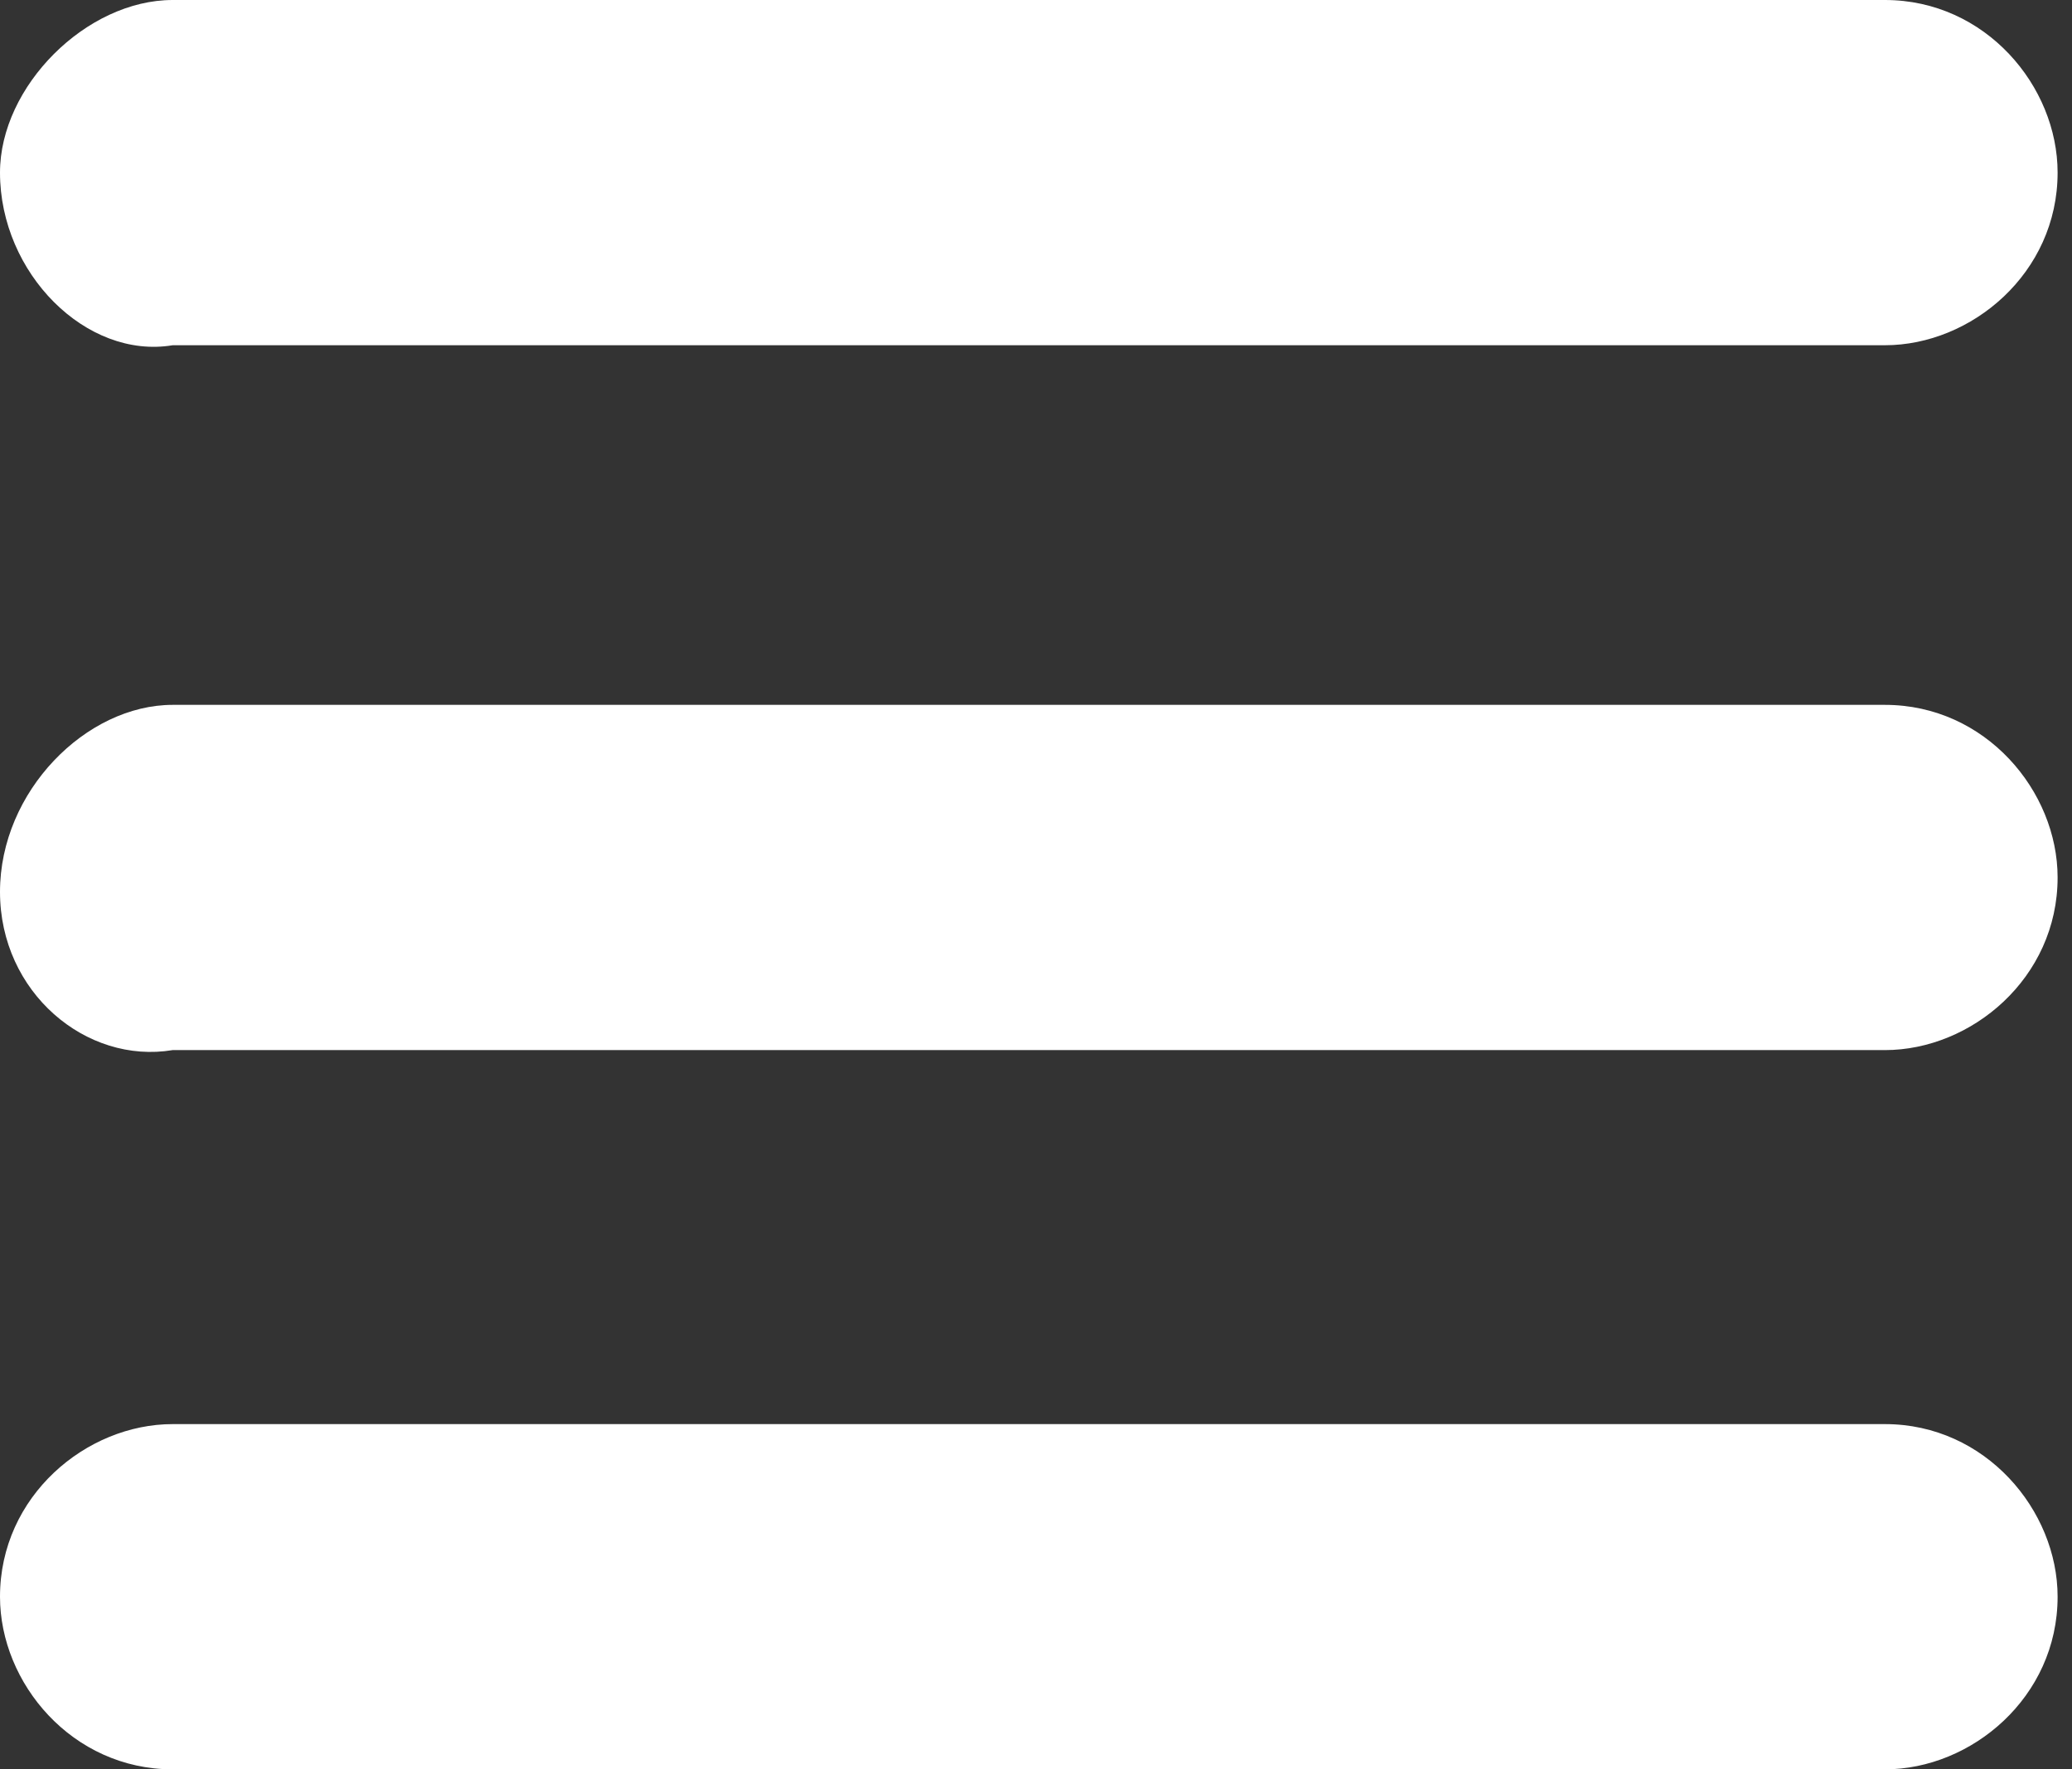 <?xml version="1.0" encoding="utf-8"?>
<!-- Generator: Adobe Illustrator 26.0.2, SVG Export Plug-In . SVG Version: 6.00 Build 0)  -->
<svg version="1.1" id="Capa_1" xmlns="http://www.w3.org/2000/svg" xmlns:xlink="http://www.w3.org/1999/xlink" x="0px" y="0px"
	 viewBox="0 0 14.4 12.3" style="enable-background:new 0 0 14.4 12.3;" xml:space="preserve">
<rect x="0" y="0" width="14.4" height="12.3" fill="#333333" stroke="none"/>
<style type="text/css">
	.st0{fill:#FFFFFF;}
</style>
<path class="st0" d="M1.2,0h11.9c0.7,0,1.2,0.6,1.2,1.2v0c0,0.7-0.6,1.2-1.2,1.2H1.2C0.6,2.5,0,1.9,0,1.2v0C0,0.6,0.6,0,1.2,0z"/>
<path class="st0" d="M1.2,4.9h11.9c0.7,0,1.2,0.6,1.2,1.2v0c0,0.7-0.6,1.2-1.2,1.2H1.2C0.6,7.4,0,6.9,0,6.2v0C0,5.5,0.6,4.9,1.2,4.9
	z"/>
<path class="st0" d="M1.2,9.9h11.9c0.7,0,1.2,0.6,1.2,1.2v0c0,0.7-0.6,1.2-1.2,1.2H1.2c-0.7,0-1.2-0.6-1.2-1.2v0
	C0,10.4,0.6,9.9,1.2,9.9z"/>
</svg>

